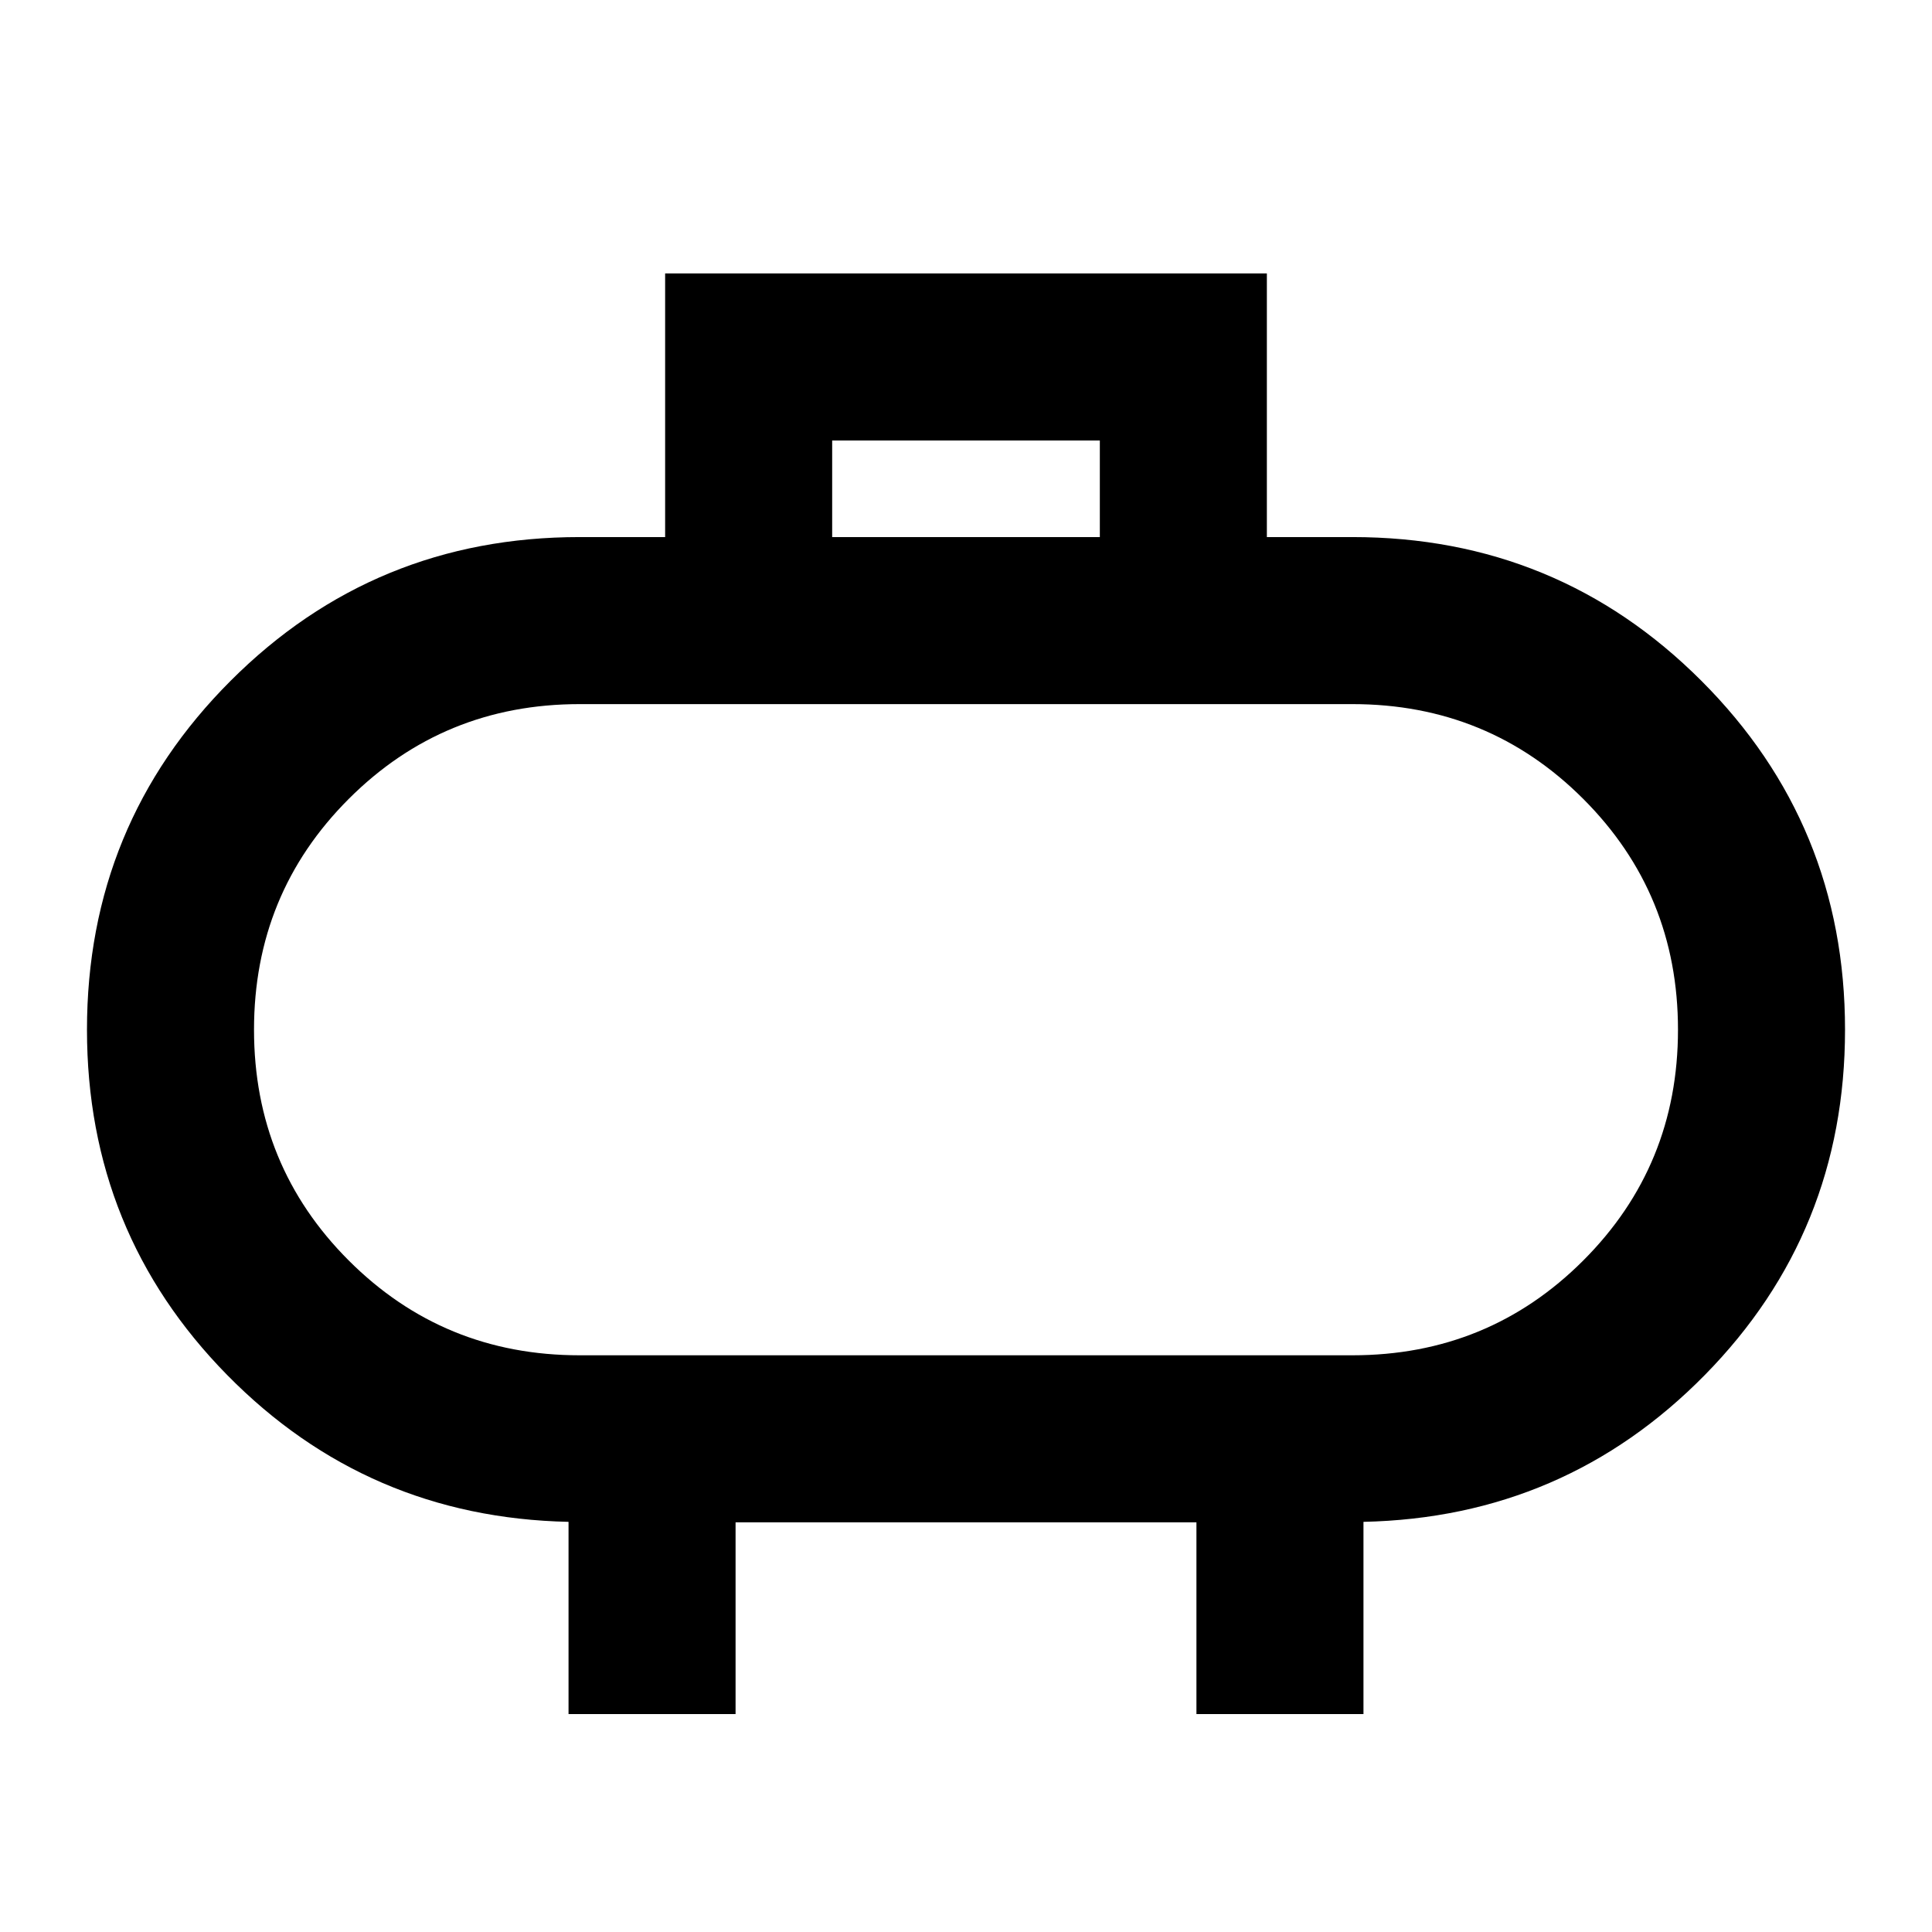 <svg xmlns="http://www.w3.org/2000/svg" height="20" viewBox="0 -960 960 960" width="20"><path d="M288-286.565h384q67.609 0 114.696-47.087 47.086-47.087 47.086-114.696 0-67.608-47.086-114.695Q739.609-610.13 672-610.13H288q-67.609 0-114.696 47.087-47.086 47.087-47.086 114.695 0 67.609 47.086 114.696Q220.391-286.565 288-286.565Zm192-161.783ZM413.5-693.13h133v-48h-133v48Zm-131 584.848v-95.522q-100-2.152-169.641-72.989-69.642-70.837-69.642-171.555 0-101.992 71.395-173.387T288-693.13h42.5v-131.001h299v131.001H672q101.993 0 173.388 71.395 71.395 71.395 71.395 173.387 0 100.718-69.642 171.555Q777.5-205.956 677.5-203.804v95.522h-83v-95.283h-229v95.283h-83Z"/></svg>